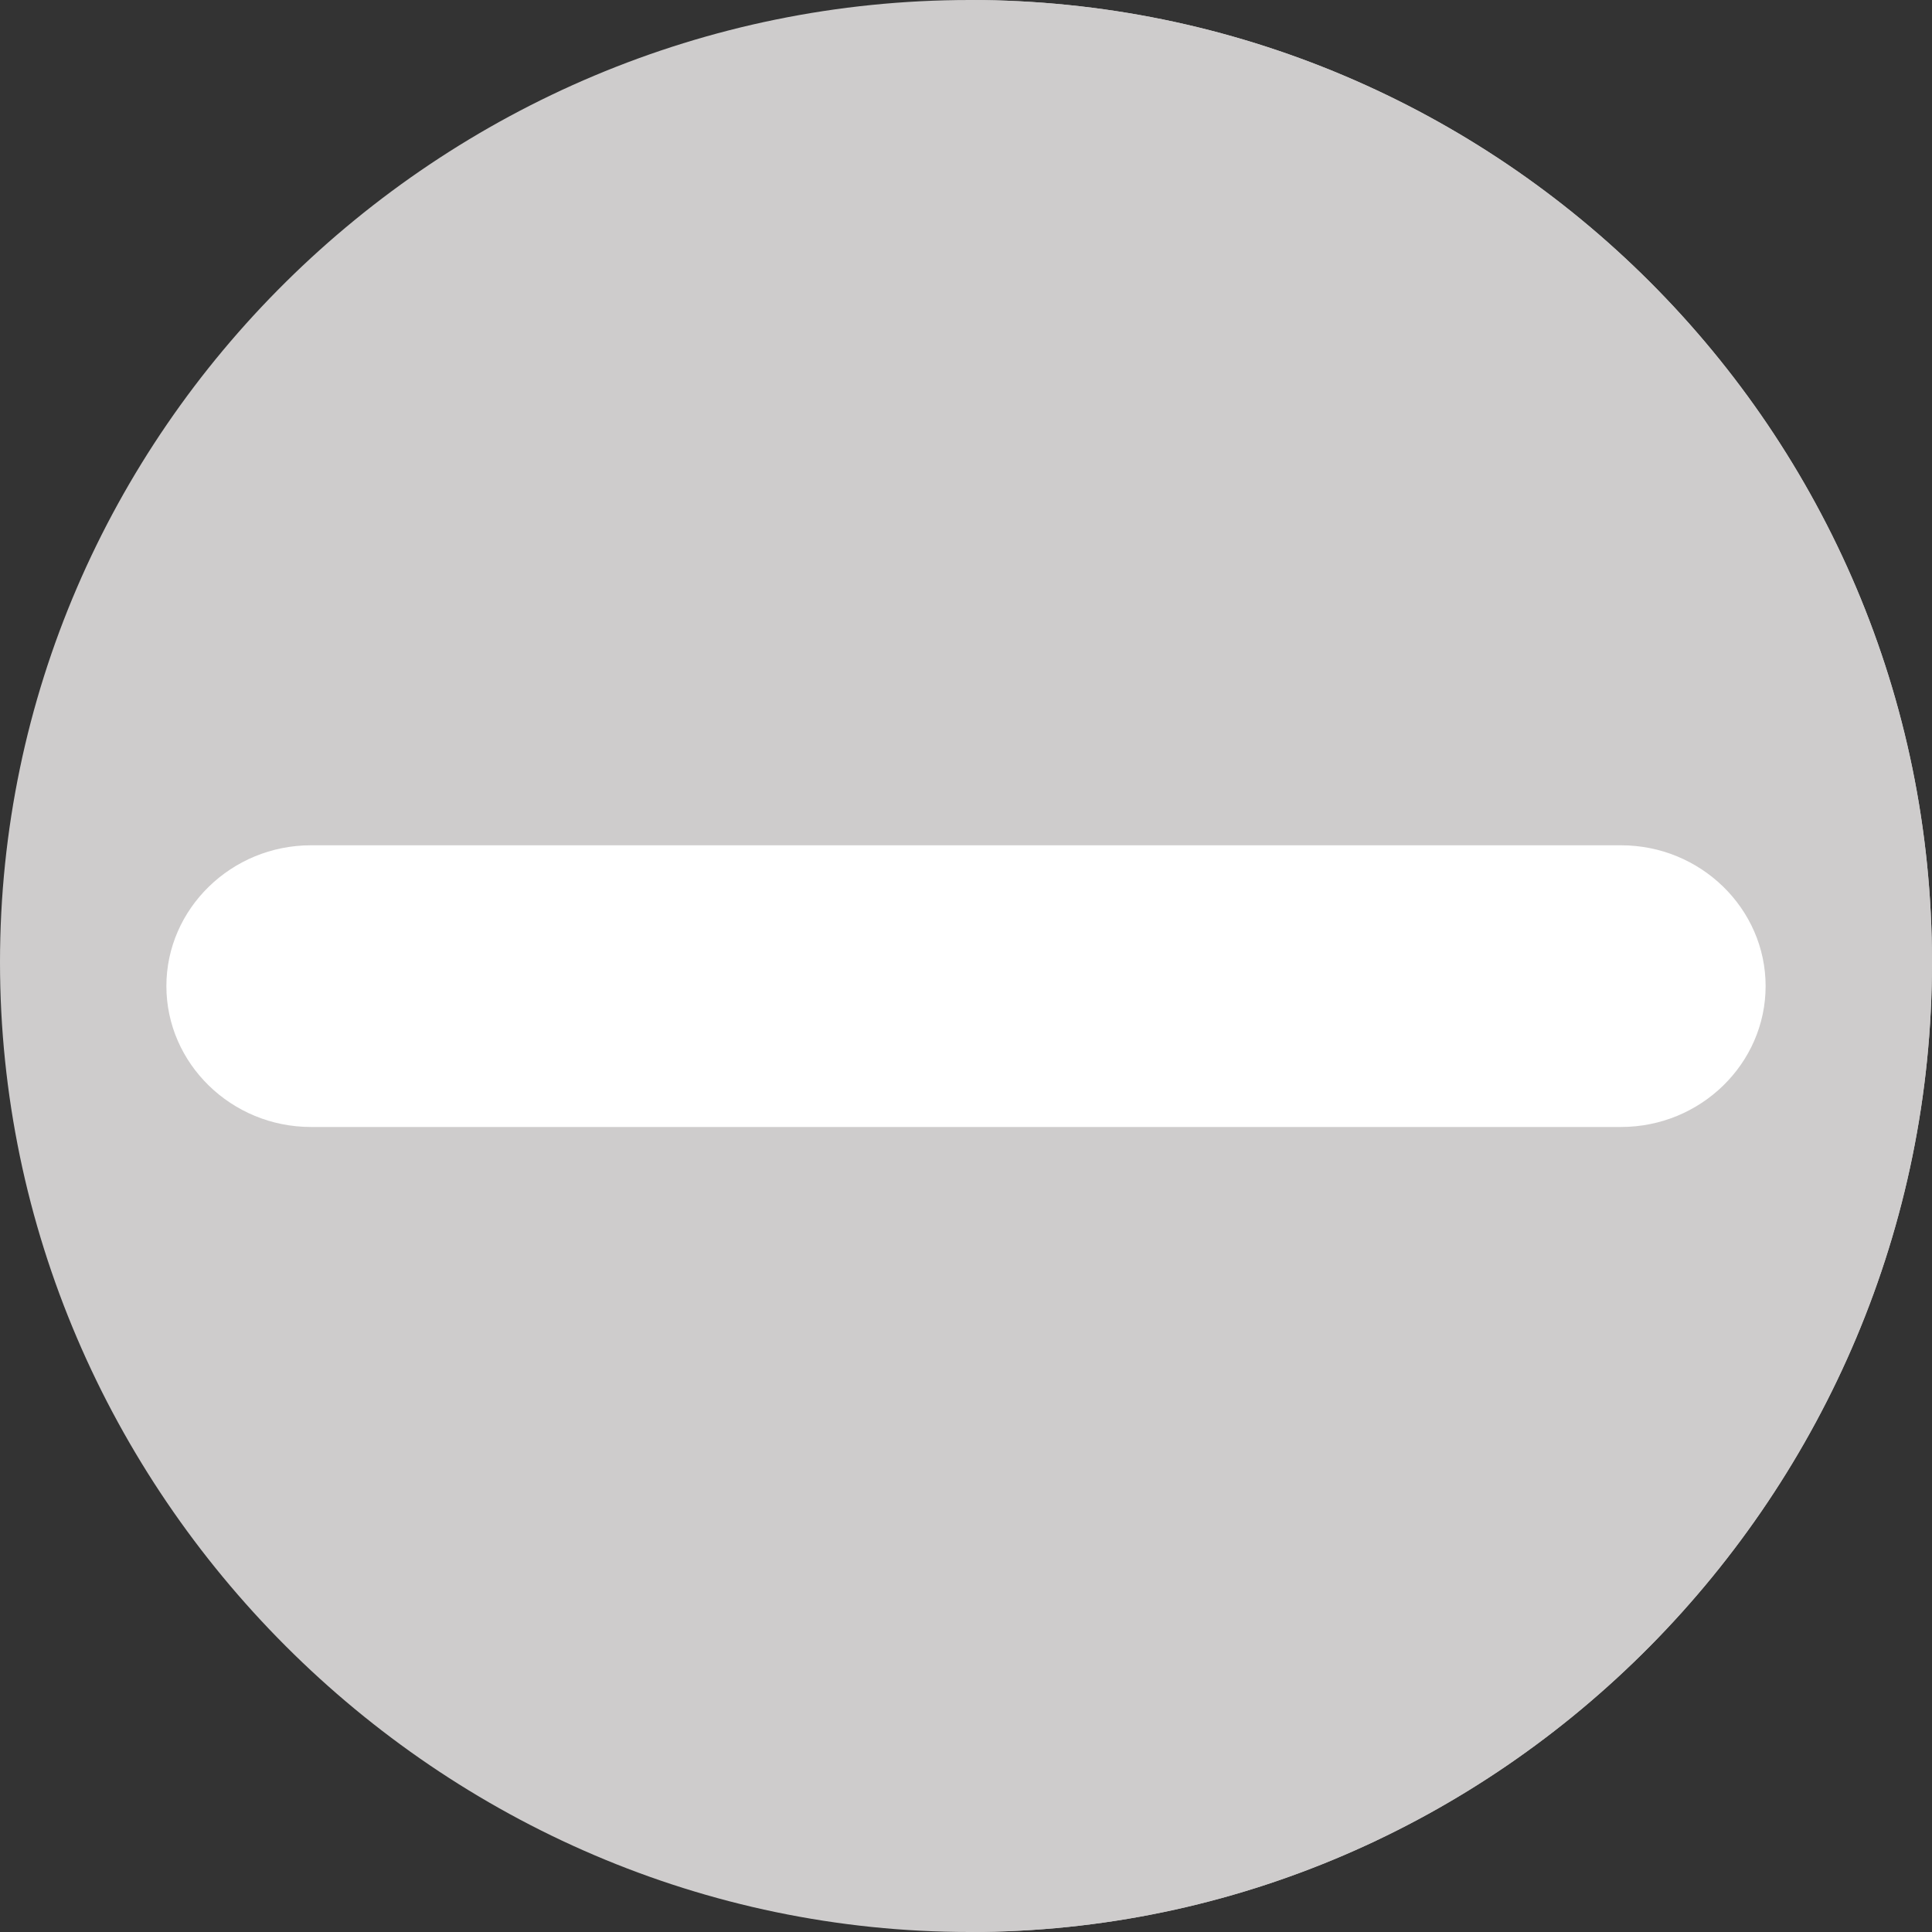 <svg width="25" height="25" viewBox="0 0 25 25" fill="none" xmlns="http://www.w3.org/2000/svg">
<rect x="0" y="0" width="25" height="25" fill="#333333" stroke="none"/>
<path d="M12.549 0C5.679 0 0 5.581 0 12.451C0 19.321 5.679 25 12.549 25C19.419 25 25 19.321 25 12.451C25 5.581 19.419 0 12.549 0Z" fill="#CECCCC"/>
<path d="M25 12.451C25 19.321 19.419 25 12.549 25V0C19.419 0 25 5.581 25 12.451Z" fill="#CECCCC"/>
<path d="M22.847 12.76C22.847 13.763 22.006 14.583 20.977 14.583H4.023C2.995 14.583 2.153 13.763 2.153 12.76C2.153 11.758 2.995 10.938 4.023 10.938H20.977C22.006 10.938 22.847 11.758 22.847 12.76Z" fill="white"/>
</svg>
